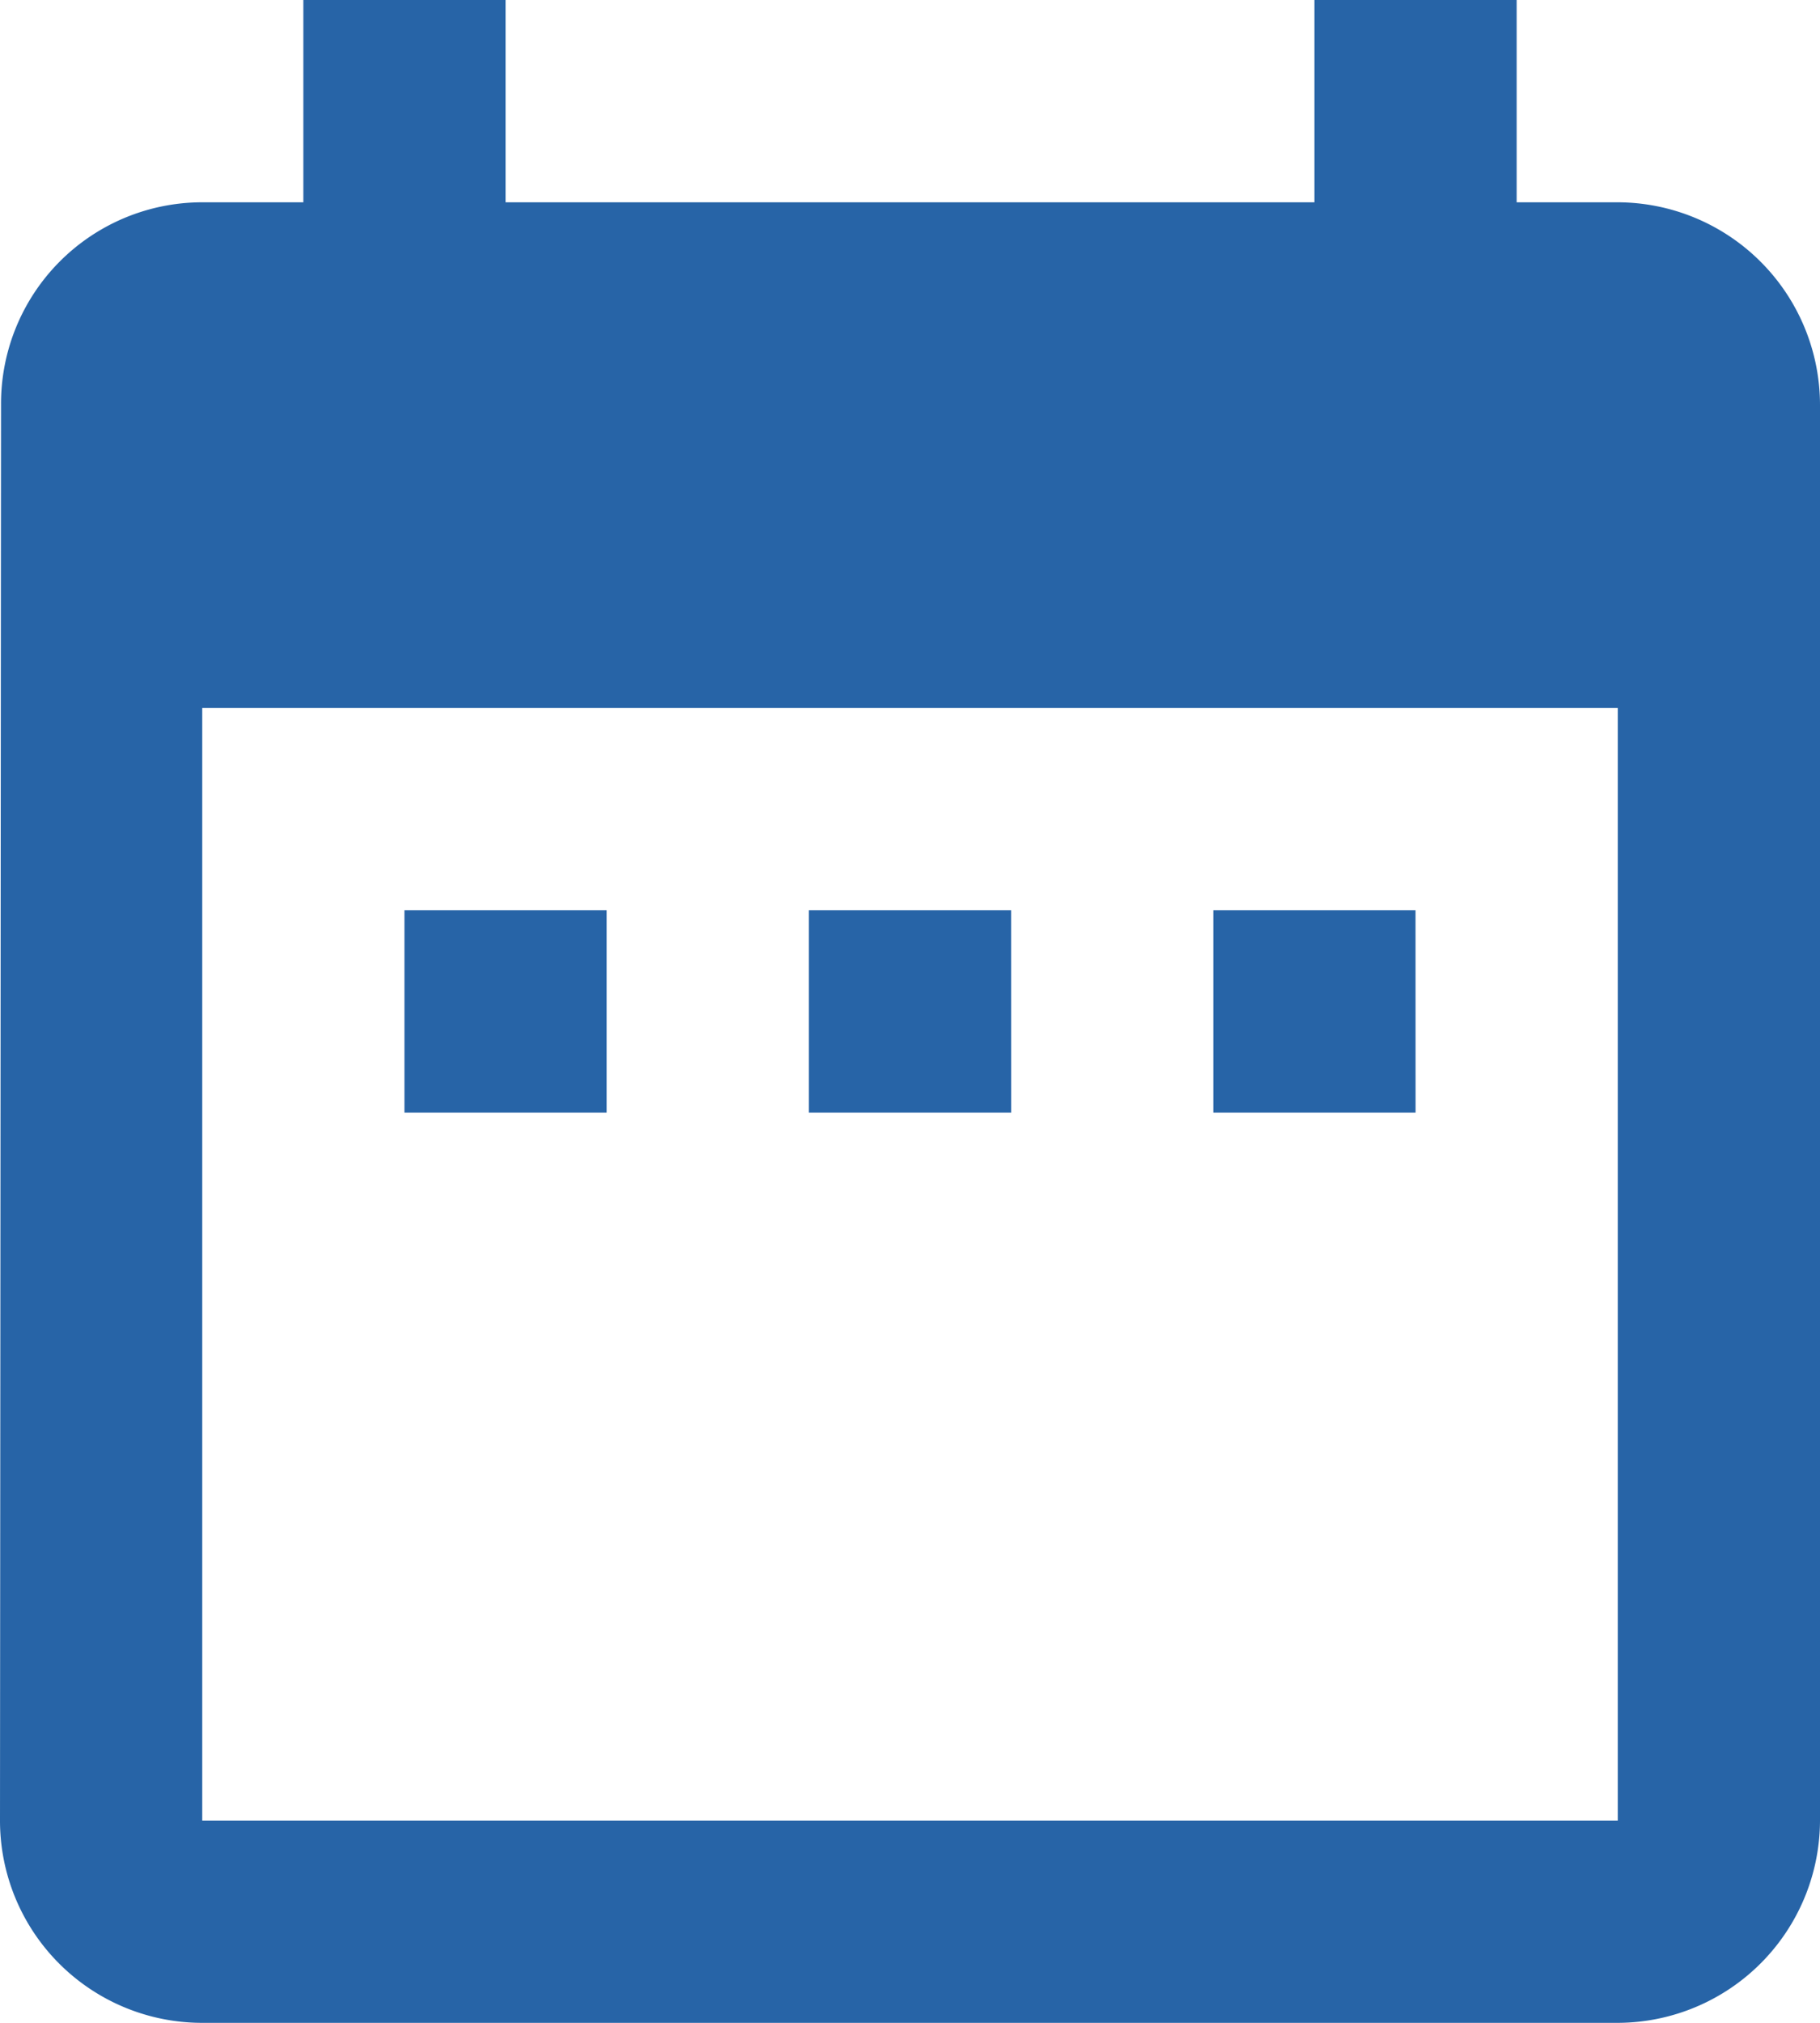 <svg xmlns="http://www.w3.org/2000/svg" width="42" height="46.667" viewBox="0 0 42 46.667">
  <path id="ic_date_range_24px" d="M17,23H12.333v4.667H17Zm9.333,0H21.667v4.667h4.667Zm9.333,0H31v4.667h4.667ZM40.333,6.667H38V2H33.333V6.667H14.667V2H10V6.667H7.667a4.645,4.645,0,0,0-4.643,4.667L3,44a4.665,4.665,0,0,0,4.667,4.667H40.333A4.68,4.68,0,0,0,45,44V11.333A4.68,4.68,0,0,0,40.333,6.667Zm0,37.333H7.667V18.333H40.333Z" transform="translate(-3 -2)" fill="#2764a7"/>
</svg>

